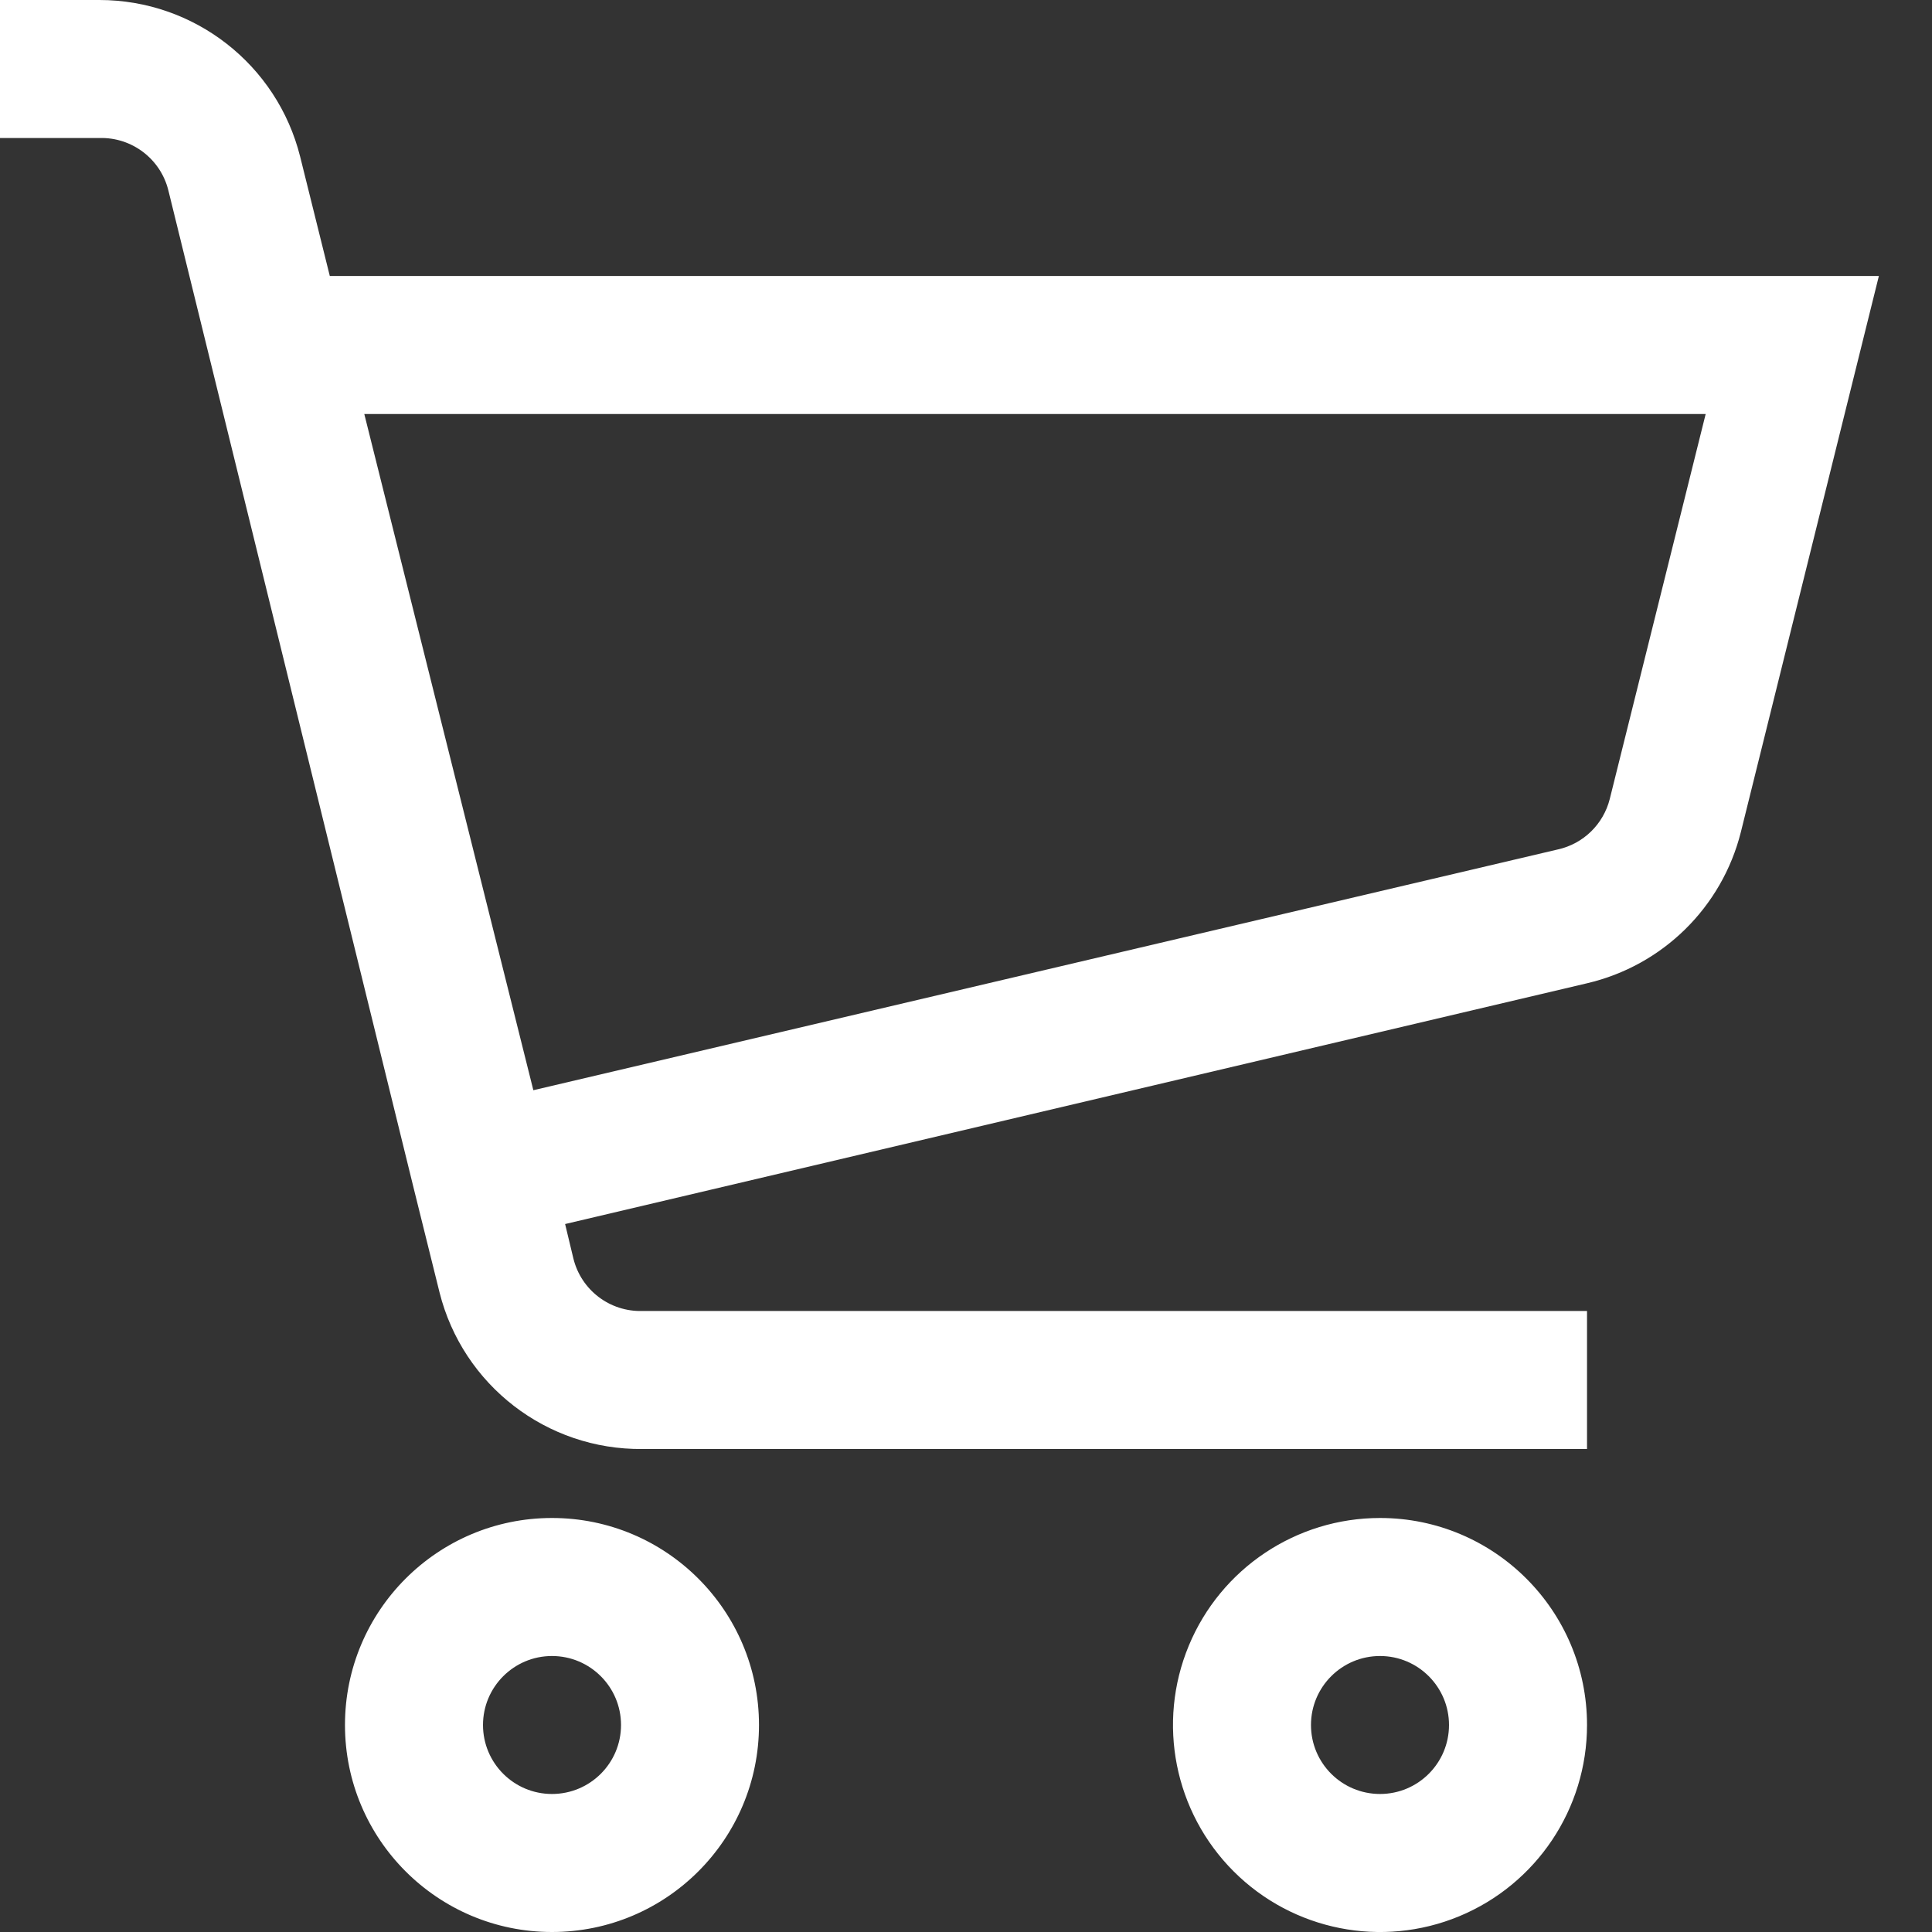 <?xml version="1.0" encoding="UTF-8"?>
<svg width="34px" height="34px" viewBox="0 0 34 34" version="1.1" xmlns="http://www.w3.org/2000/svg" xmlns:xlink="http://www.w3.org/1999/xlink">
    <rect x="0" y="0" width="34" height="34" fill="#333333" stroke="none"/>
    <title>Style 2</title>
    <g id="Page-1" stroke="none" stroke-width="1" fill="none" fill-rule="evenodd">
        <g id="Desktop-HD" transform="translate(-1337, -46)" fill="#FFFFFF">
            <g id="Style-2" transform="translate(1337, 46)">
                <path d="M9.714,26.714 C11.726,26.714 13.357,28.345 13.357,30.357 C13.357,32.369 11.726,34 9.714,34 C7.702,34 6.071,32.369 6.071,30.357 C6.071,28.345 7.702,26.714 9.714,26.714 Z M24.286,26.714 C26.298,26.714 27.929,28.345 27.929,30.357 C27.929,31.831 27.041,33.159 25.68,33.723 C24.319,34.287 22.752,33.975 21.71,32.933 C20.668,31.891 20.356,30.324 20.92,28.963 C21.484,27.602 22.812,26.714 24.286,26.714 Z M9.714,29.143 C9.044,29.143 8.5,29.687 8.5,30.357 C8.5,31.028 9.044,31.571 9.714,31.571 C10.385,31.571 10.929,31.028 10.929,30.357 C10.929,29.687 10.385,29.143 9.714,29.143 Z M24.286,29.143 C23.615,29.143 23.071,29.687 23.071,30.357 C23.071,31.028 23.615,31.571 24.286,31.571 C24.956,31.571 25.5,31.028 25.5,30.357 C25.5,29.687 24.956,29.143 24.286,29.143 Z M1.749,-3.80647894e-15 C3.419,-3.80647894e-15 4.876,1.136 5.282,2.756 L5.282,2.756 L5.804,4.857 L33.065,4.857 L30.636,14.644 C30.303,15.968 29.258,16.994 27.929,17.304 L27.929,17.304 L9.945,21.541 L10.091,22.149 C10.228,22.704 10.733,23.088 11.305,23.071 L11.305,23.071 L27.929,23.071 L27.929,25.5 L11.305,25.5 C9.621,25.517 8.145,24.377 7.735,22.744 L7.735,22.744 L7.286,20.934 L2.963,3.351 C2.826,2.796 2.32,2.412 1.749,2.429 L1.749,2.429 L-2.58840568e-14,2.429 L-2.58840568e-14,-3.80647894e-15 Z M30.017,7.286 L6.411,7.286 L9.386,19.186 L27.419,14.948 C27.865,14.848 28.217,14.505 28.329,14.061 L28.329,14.061 L30.017,7.286 Z" id="Style"></path>
            </g>
        </g>
    </g>
</svg>